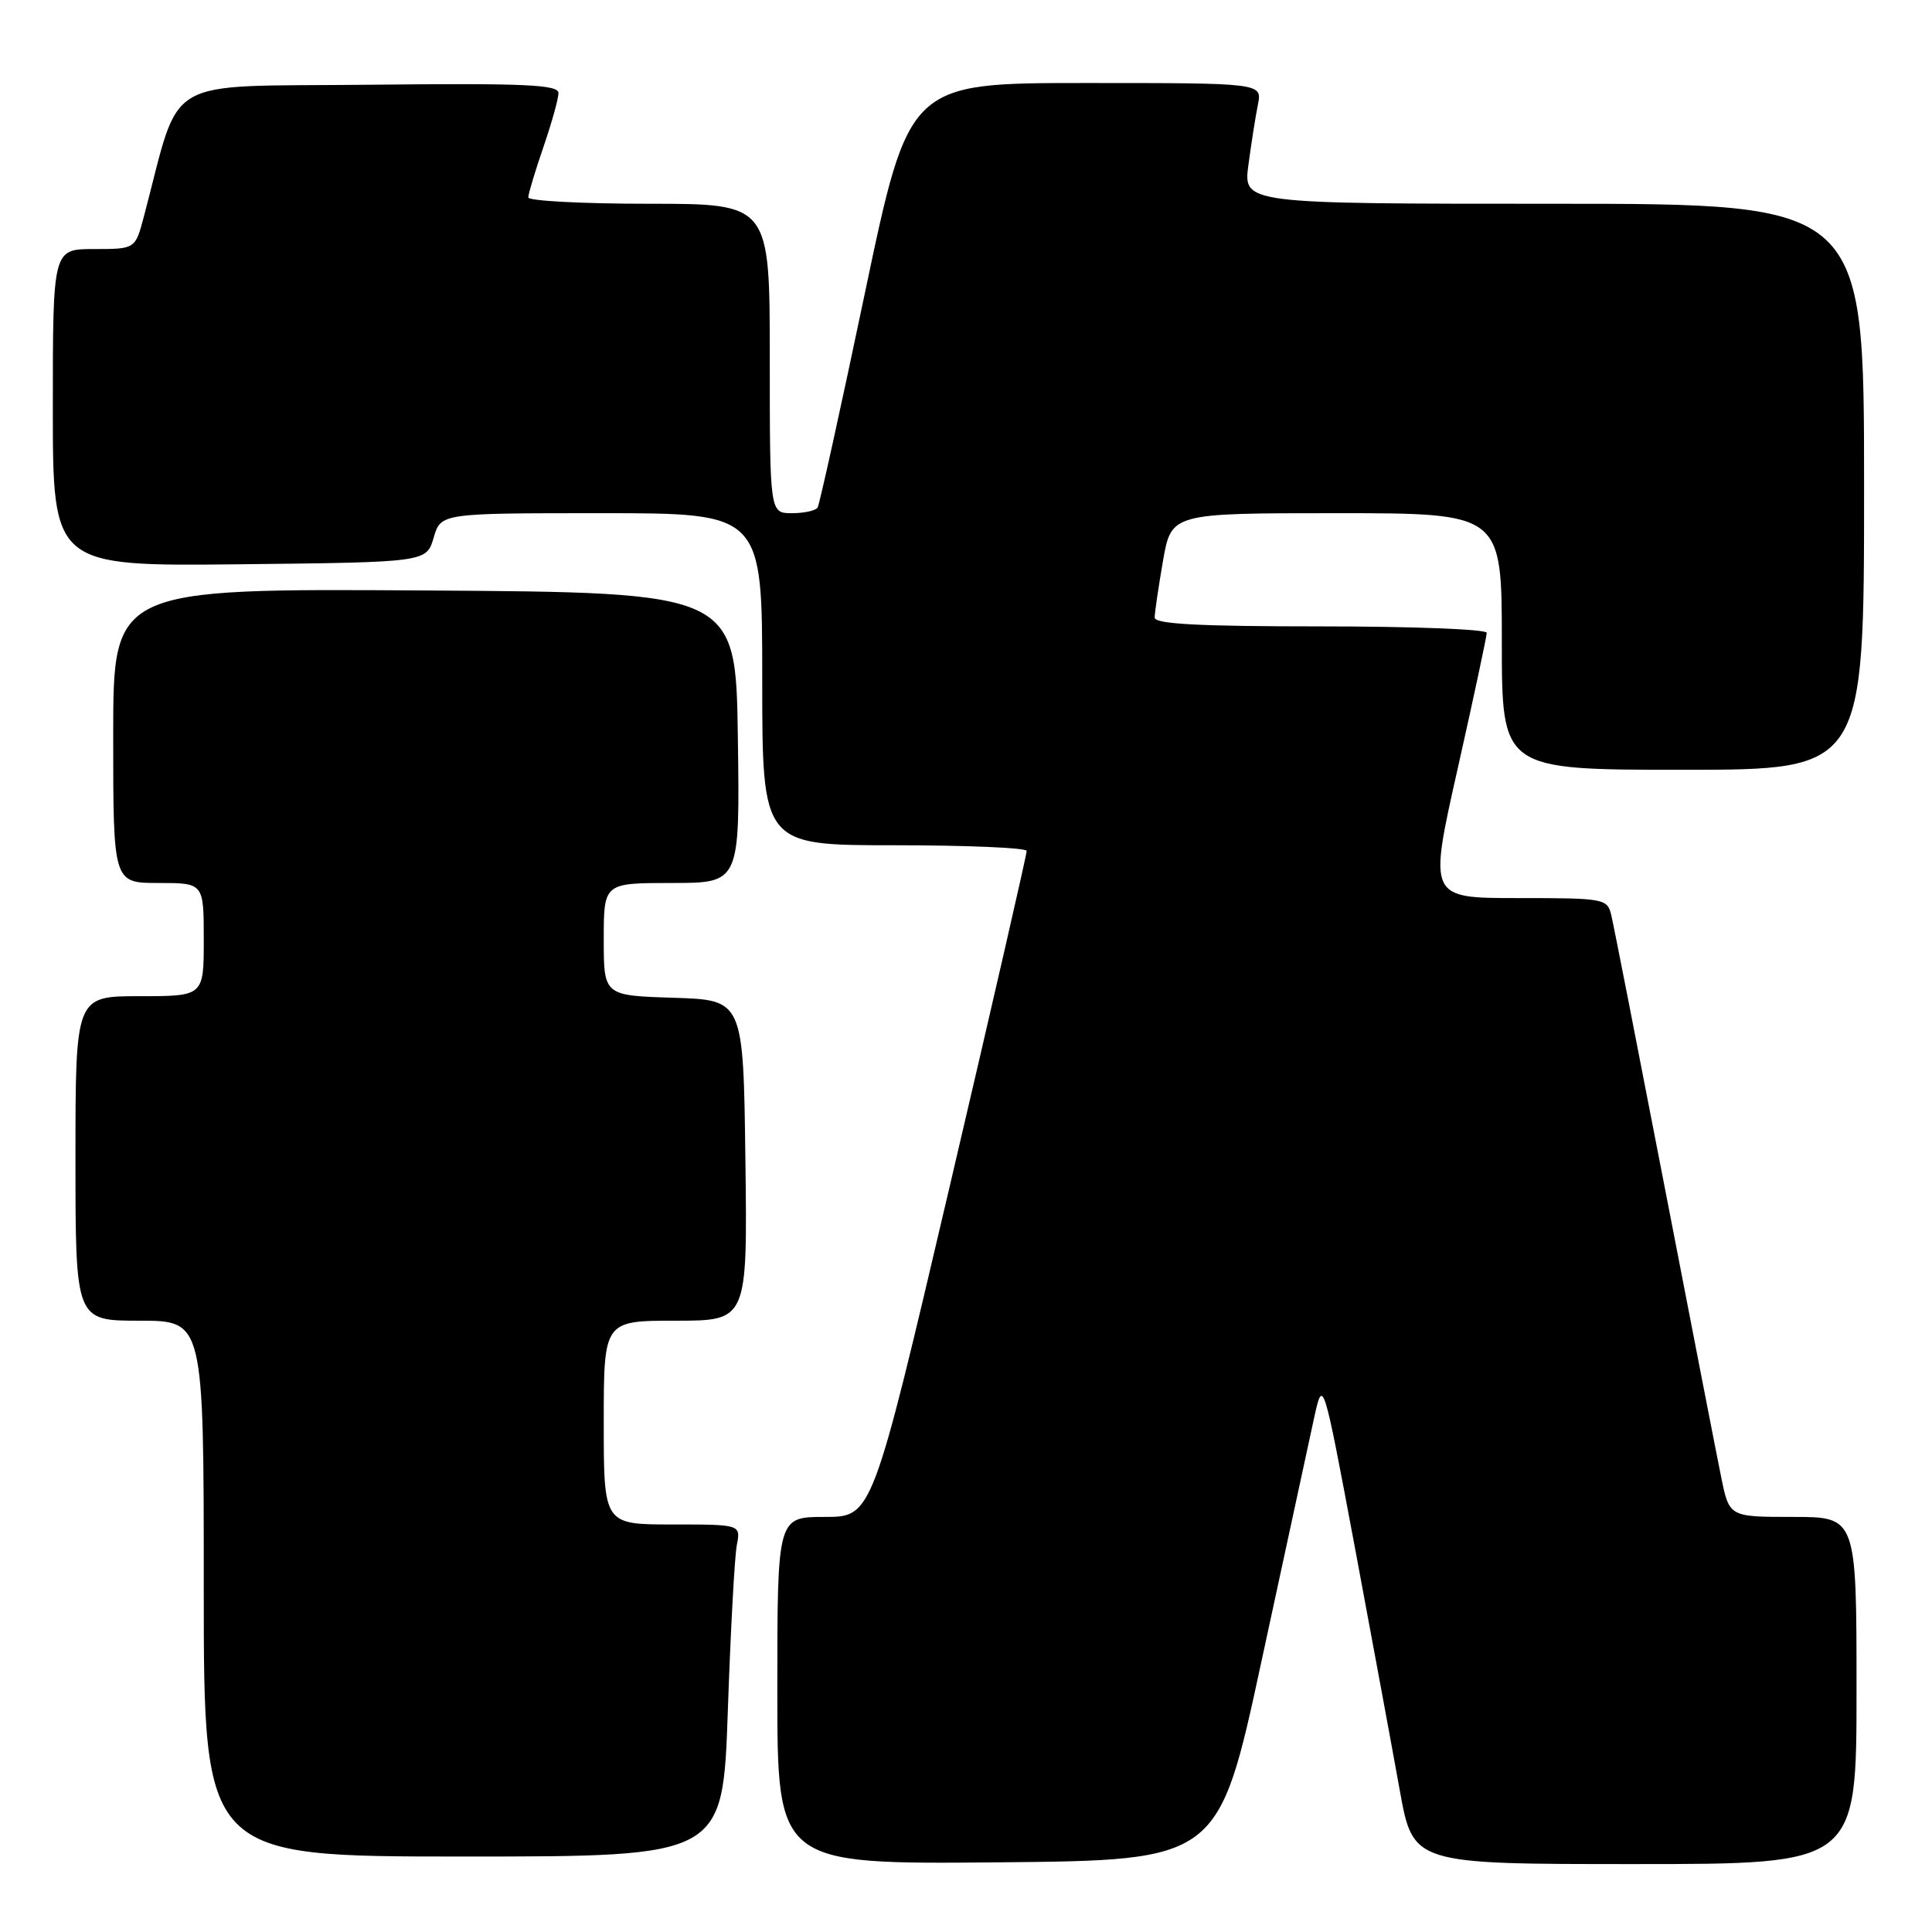 <?xml version="1.0" encoding="UTF-8" standalone="no"?>
<!DOCTYPE svg PUBLIC "-//W3C//DTD SVG 1.1//EN" "http://www.w3.org/Graphics/SVG/1.1/DTD/svg11.dtd" >
<svg xmlns="http://www.w3.org/2000/svg" xmlns:xlink="http://www.w3.org/1999/xlink" version="1.1" viewBox="0 0 256 256">
 <g >
 <path fill="currentColor"
d=" M 167.18 220.00 C 170.33 205.43 173.44 191.03 174.10 188.00 C 175.30 182.50 175.30 182.50 179.52 205.00 C 181.83 217.38 184.52 231.89 185.48 237.25 C 187.24 247.00 187.24 247.00 216.62 247.00 C 246.00 247.00 246.00 247.00 246.00 224.00 C 246.00 201.00 246.00 201.00 237.57 201.00 C 229.14 201.00 229.14 201.00 228.07 195.75 C 227.48 192.86 224.09 175.43 220.52 157.00 C 216.95 138.57 213.80 122.49 213.50 121.25 C 212.98 119.07 212.57 119.00 201.13 119.00 C 189.29 119.00 189.29 119.00 193.15 101.85 C 195.27 92.42 197.00 84.32 197.00 83.85 C 197.00 83.38 187.10 83.00 175.00 83.00 C 158.89 83.00 153.00 82.69 153.00 81.83 C 153.00 81.19 153.50 77.81 154.10 74.33 C 155.21 68.00 155.21 68.00 177.10 68.00 C 199.00 68.00 199.00 68.00 199.00 85.00 C 199.00 102.00 199.00 102.00 223.00 102.00 C 247.00 102.00 247.00 102.00 247.00 64.50 C 247.00 27.00 247.00 27.00 205.87 27.00 C 164.74 27.00 164.74 27.00 165.42 21.86 C 165.80 19.03 166.36 15.43 166.68 13.86 C 167.25 11.00 167.25 11.00 143.85 11.00 C 120.45 11.00 120.45 11.00 114.62 38.75 C 111.42 54.01 108.59 66.84 108.34 67.25 C 108.09 67.66 106.56 68.00 104.94 68.00 C 102.00 68.00 102.00 68.00 102.00 47.50 C 102.00 27.00 102.00 27.00 86.00 27.00 C 77.20 27.00 70.00 26.62 70.00 26.16 C 70.00 25.69 70.90 22.70 72.00 19.50 C 73.10 16.30 74.00 13.07 74.00 12.33 C 74.00 11.21 69.53 11.01 48.85 11.23 C 20.97 11.53 24.11 9.68 19.05 28.75 C 17.92 33.00 17.92 33.00 12.46 33.00 C 7.00 33.00 7.00 33.00 7.00 54.02 C 7.00 75.03 7.00 75.03 31.75 74.77 C 56.50 74.50 56.50 74.50 57.46 71.25 C 58.41 68.00 58.41 68.00 79.71 68.00 C 101.00 68.00 101.00 68.00 101.00 90.00 C 101.00 112.00 101.00 112.00 118.50 112.00 C 128.12 112.00 136.02 112.34 136.04 112.75 C 136.06 113.16 131.47 133.19 125.83 157.25 C 115.57 201.00 115.57 201.00 109.29 201.00 C 103.00 201.00 103.00 201.00 103.00 224.02 C 103.00 247.03 103.00 247.03 132.23 246.77 C 161.47 246.50 161.47 246.50 167.18 220.00 Z  M 96.44 226.75 C 96.80 216.16 97.34 206.26 97.63 204.75 C 98.16 202.00 98.16 202.00 89.08 202.00 C 80.00 202.00 80.00 202.00 80.00 188.50 C 80.00 175.00 80.00 175.00 89.52 175.00 C 99.04 175.00 99.04 175.00 98.77 153.75 C 98.50 132.50 98.50 132.50 89.25 132.21 C 80.00 131.92 80.00 131.92 80.00 124.46 C 80.00 117.00 80.00 117.00 89.02 117.00 C 98.04 117.00 98.04 117.00 97.77 97.75 C 97.50 78.50 97.50 78.50 56.25 78.24 C 15.00 77.98 15.00 77.98 15.00 97.49 C 15.00 117.00 15.00 117.00 21.00 117.00 C 27.00 117.00 27.00 117.00 27.00 124.50 C 27.00 132.00 27.00 132.00 18.50 132.00 C 10.00 132.00 10.00 132.00 10.00 153.50 C 10.00 175.00 10.00 175.00 18.50 175.00 C 27.00 175.00 27.00 175.00 27.00 210.50 C 27.00 246.00 27.00 246.00 61.38 246.00 C 95.77 246.00 95.77 246.00 96.44 226.75 Z "/>
</g>
</svg>